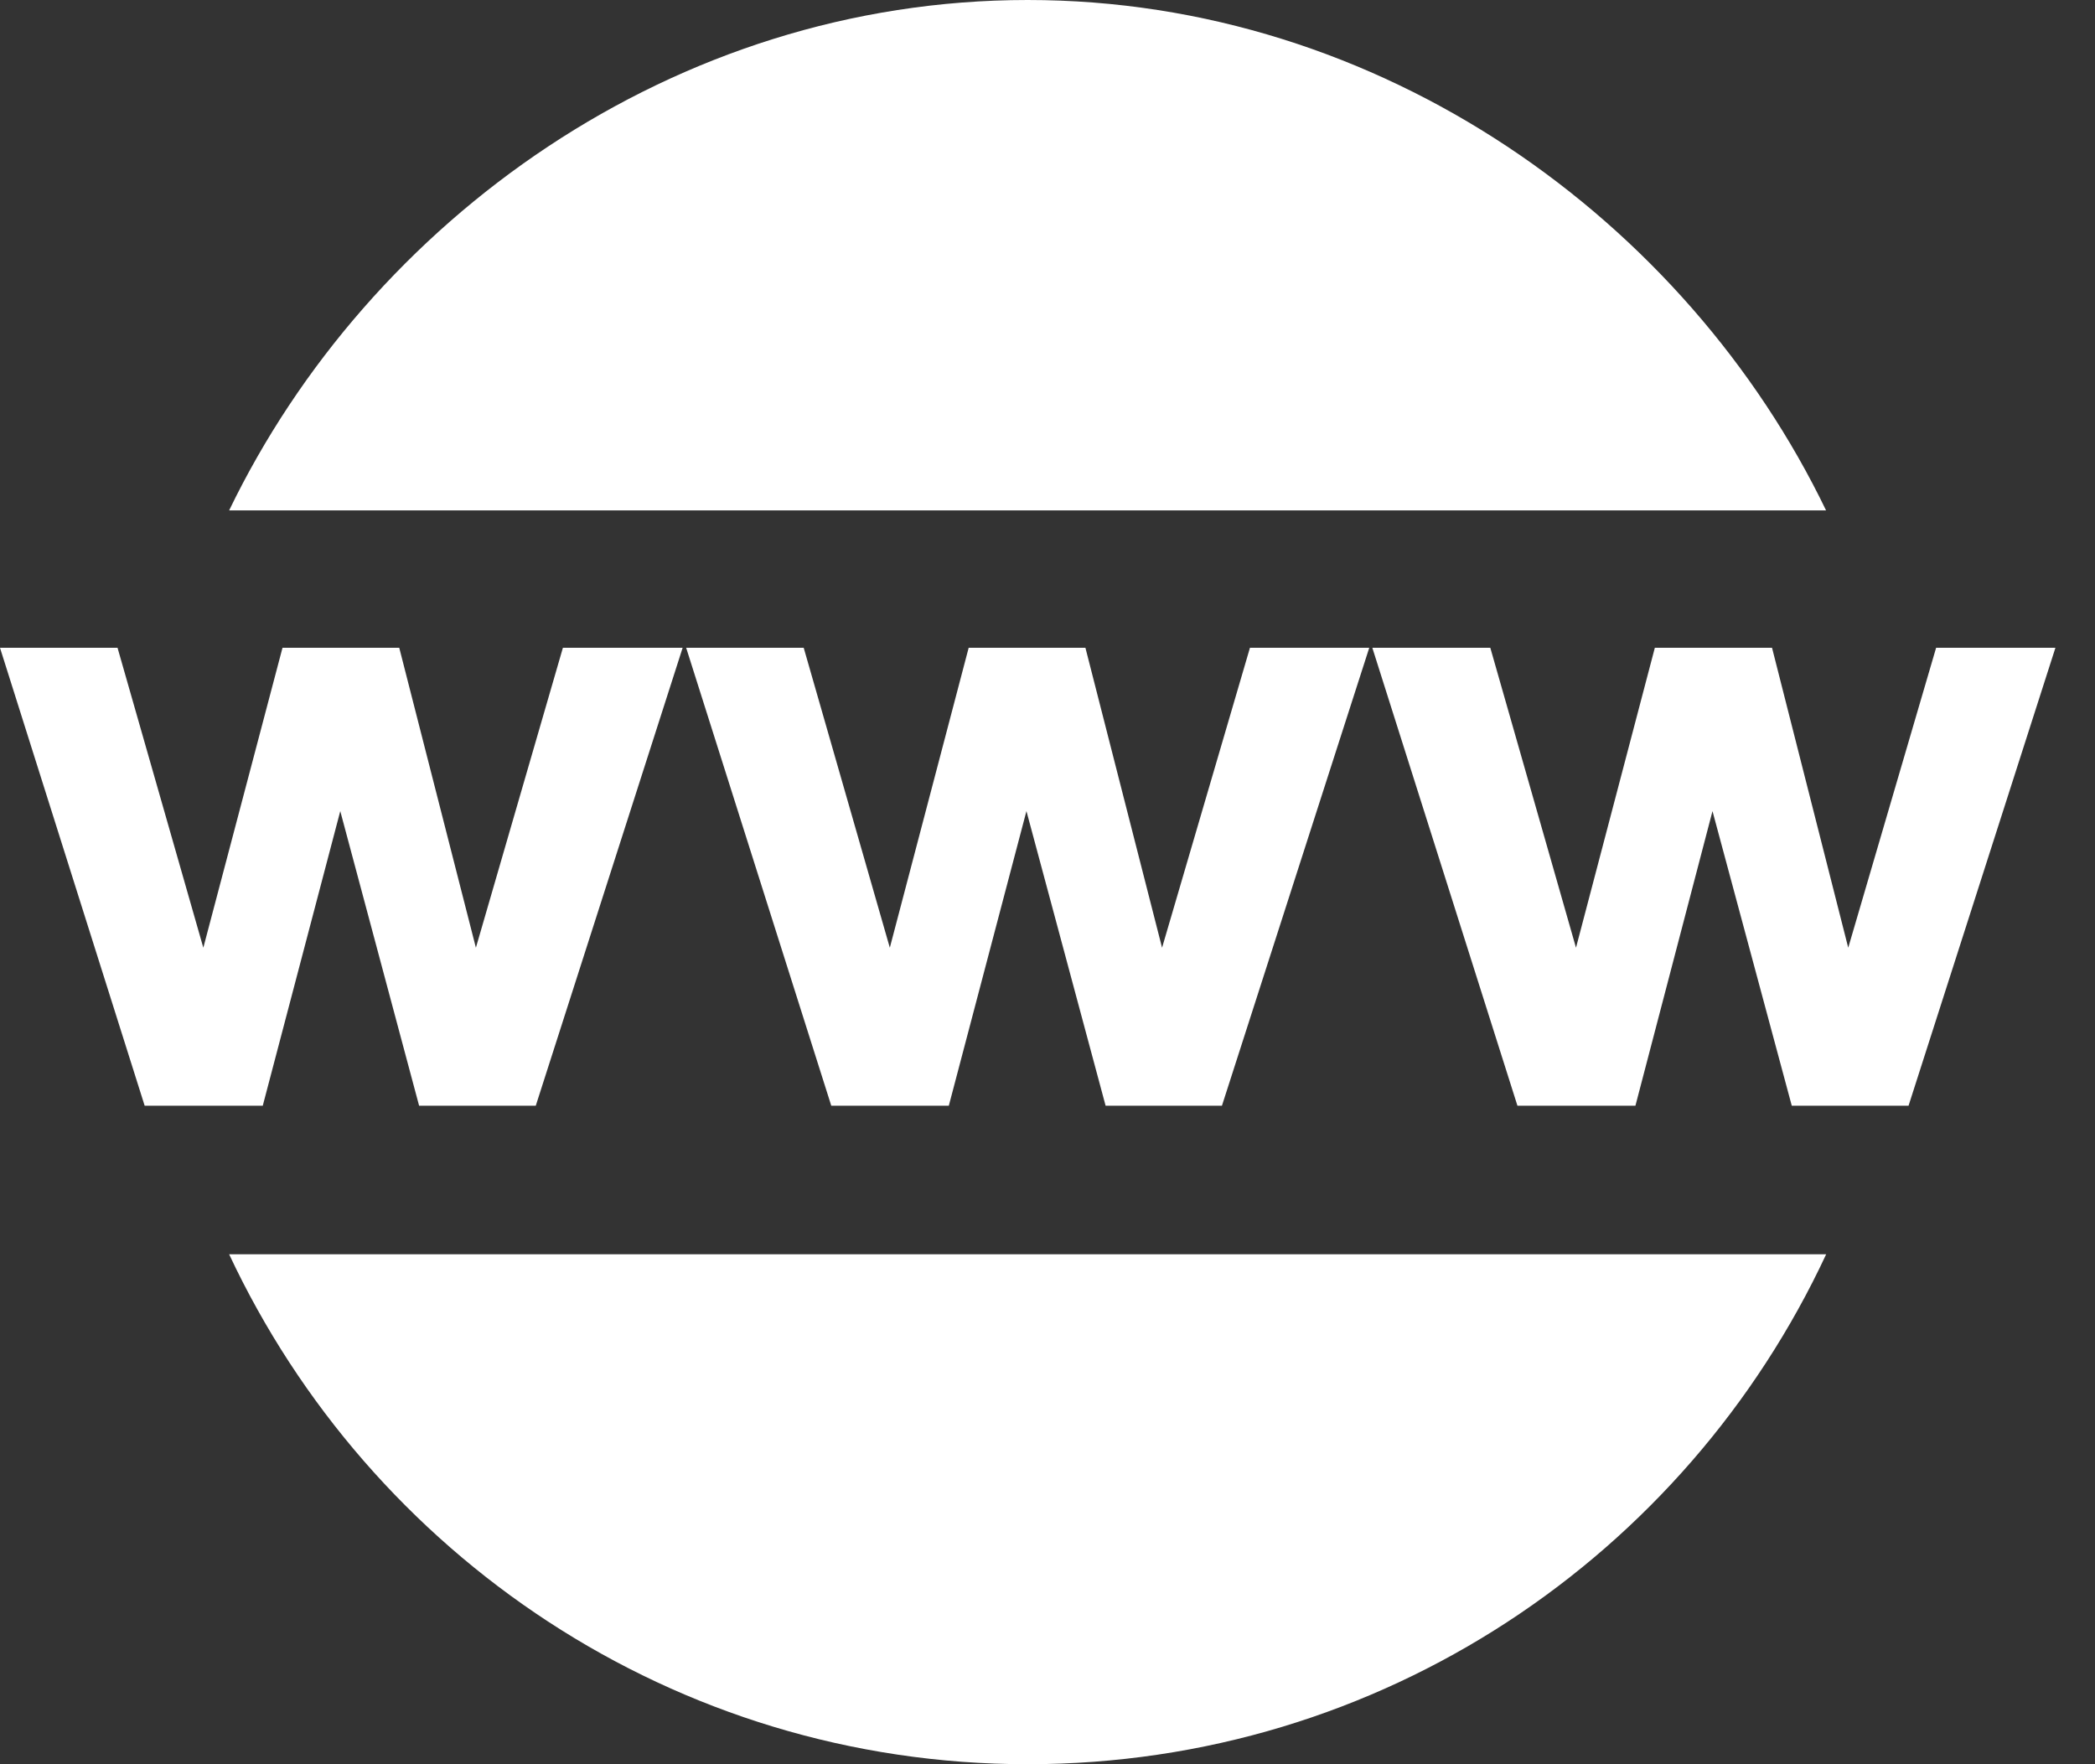 <svg xmlns="http://www.w3.org/2000/svg" xmlns:xlink="http://www.w3.org/1999/xlink" viewBox="0 0 19 16" xml:space="preserve" fill="#ffffff">
  <rect x="0" y="0" width="19" height="16" fill="#333333" stroke="none"/>
  <g>
    <path d="M3.086,7.356l0.715,2.672h1.058l1.332-4.153H5.105l-0.789,2.72l-0.695-2.72H2.562l-0.718,2.72l-0.778-2.72H0l1.312,4.153
		h1.071L3.086,7.356z M3.086,7.356"/>
    <path d="M9.844,5.875H8.785L8.07,8.595l-0.781-2.72H6.223l1.316,4.153h1.066l0.704-2.672l0.718,2.672h1.055l1.336-4.153h-1.082
		l-0.797,2.72L9.844,5.875z M9.844,5.875"/>
    <g>
      <defs>
        <rect id="SVGID_1_" y="0.002" width="19" height="16"/>
      </defs>
      <clipPath id="SVGID_2_">
        <use xlink:href="#SVGID_1_"  overflow="visible"/>
      </clipPath>
      <path clip-path="url(#SVGID_2_)" d="M17.559,5.875l-0.797,2.72l-0.691-2.72h-1.063l-0.715,2.72l-0.777-2.72h-1.07l1.316,4.153
			h1.07l0.699-2.672l0.719,2.672h1.059l1.332-4.153H17.559z M17.559,5.875"/>
      <path clip-path="url(#SVGID_2_)" d="M9.32,0C6.109,0,3.348,2,2.078,4.629h14.483C15.293,2,12.531,0,9.32,0L9.32,0z
			 M9.32,0"/>
    </g>
    <path d="M9.32,16c3.211,0,5.969-1.894,7.242-4.625H2.078C3.352,14.095,6.109,16,9.32,16L9.32,16z M9.32,16"/>
  </g>
</svg>
